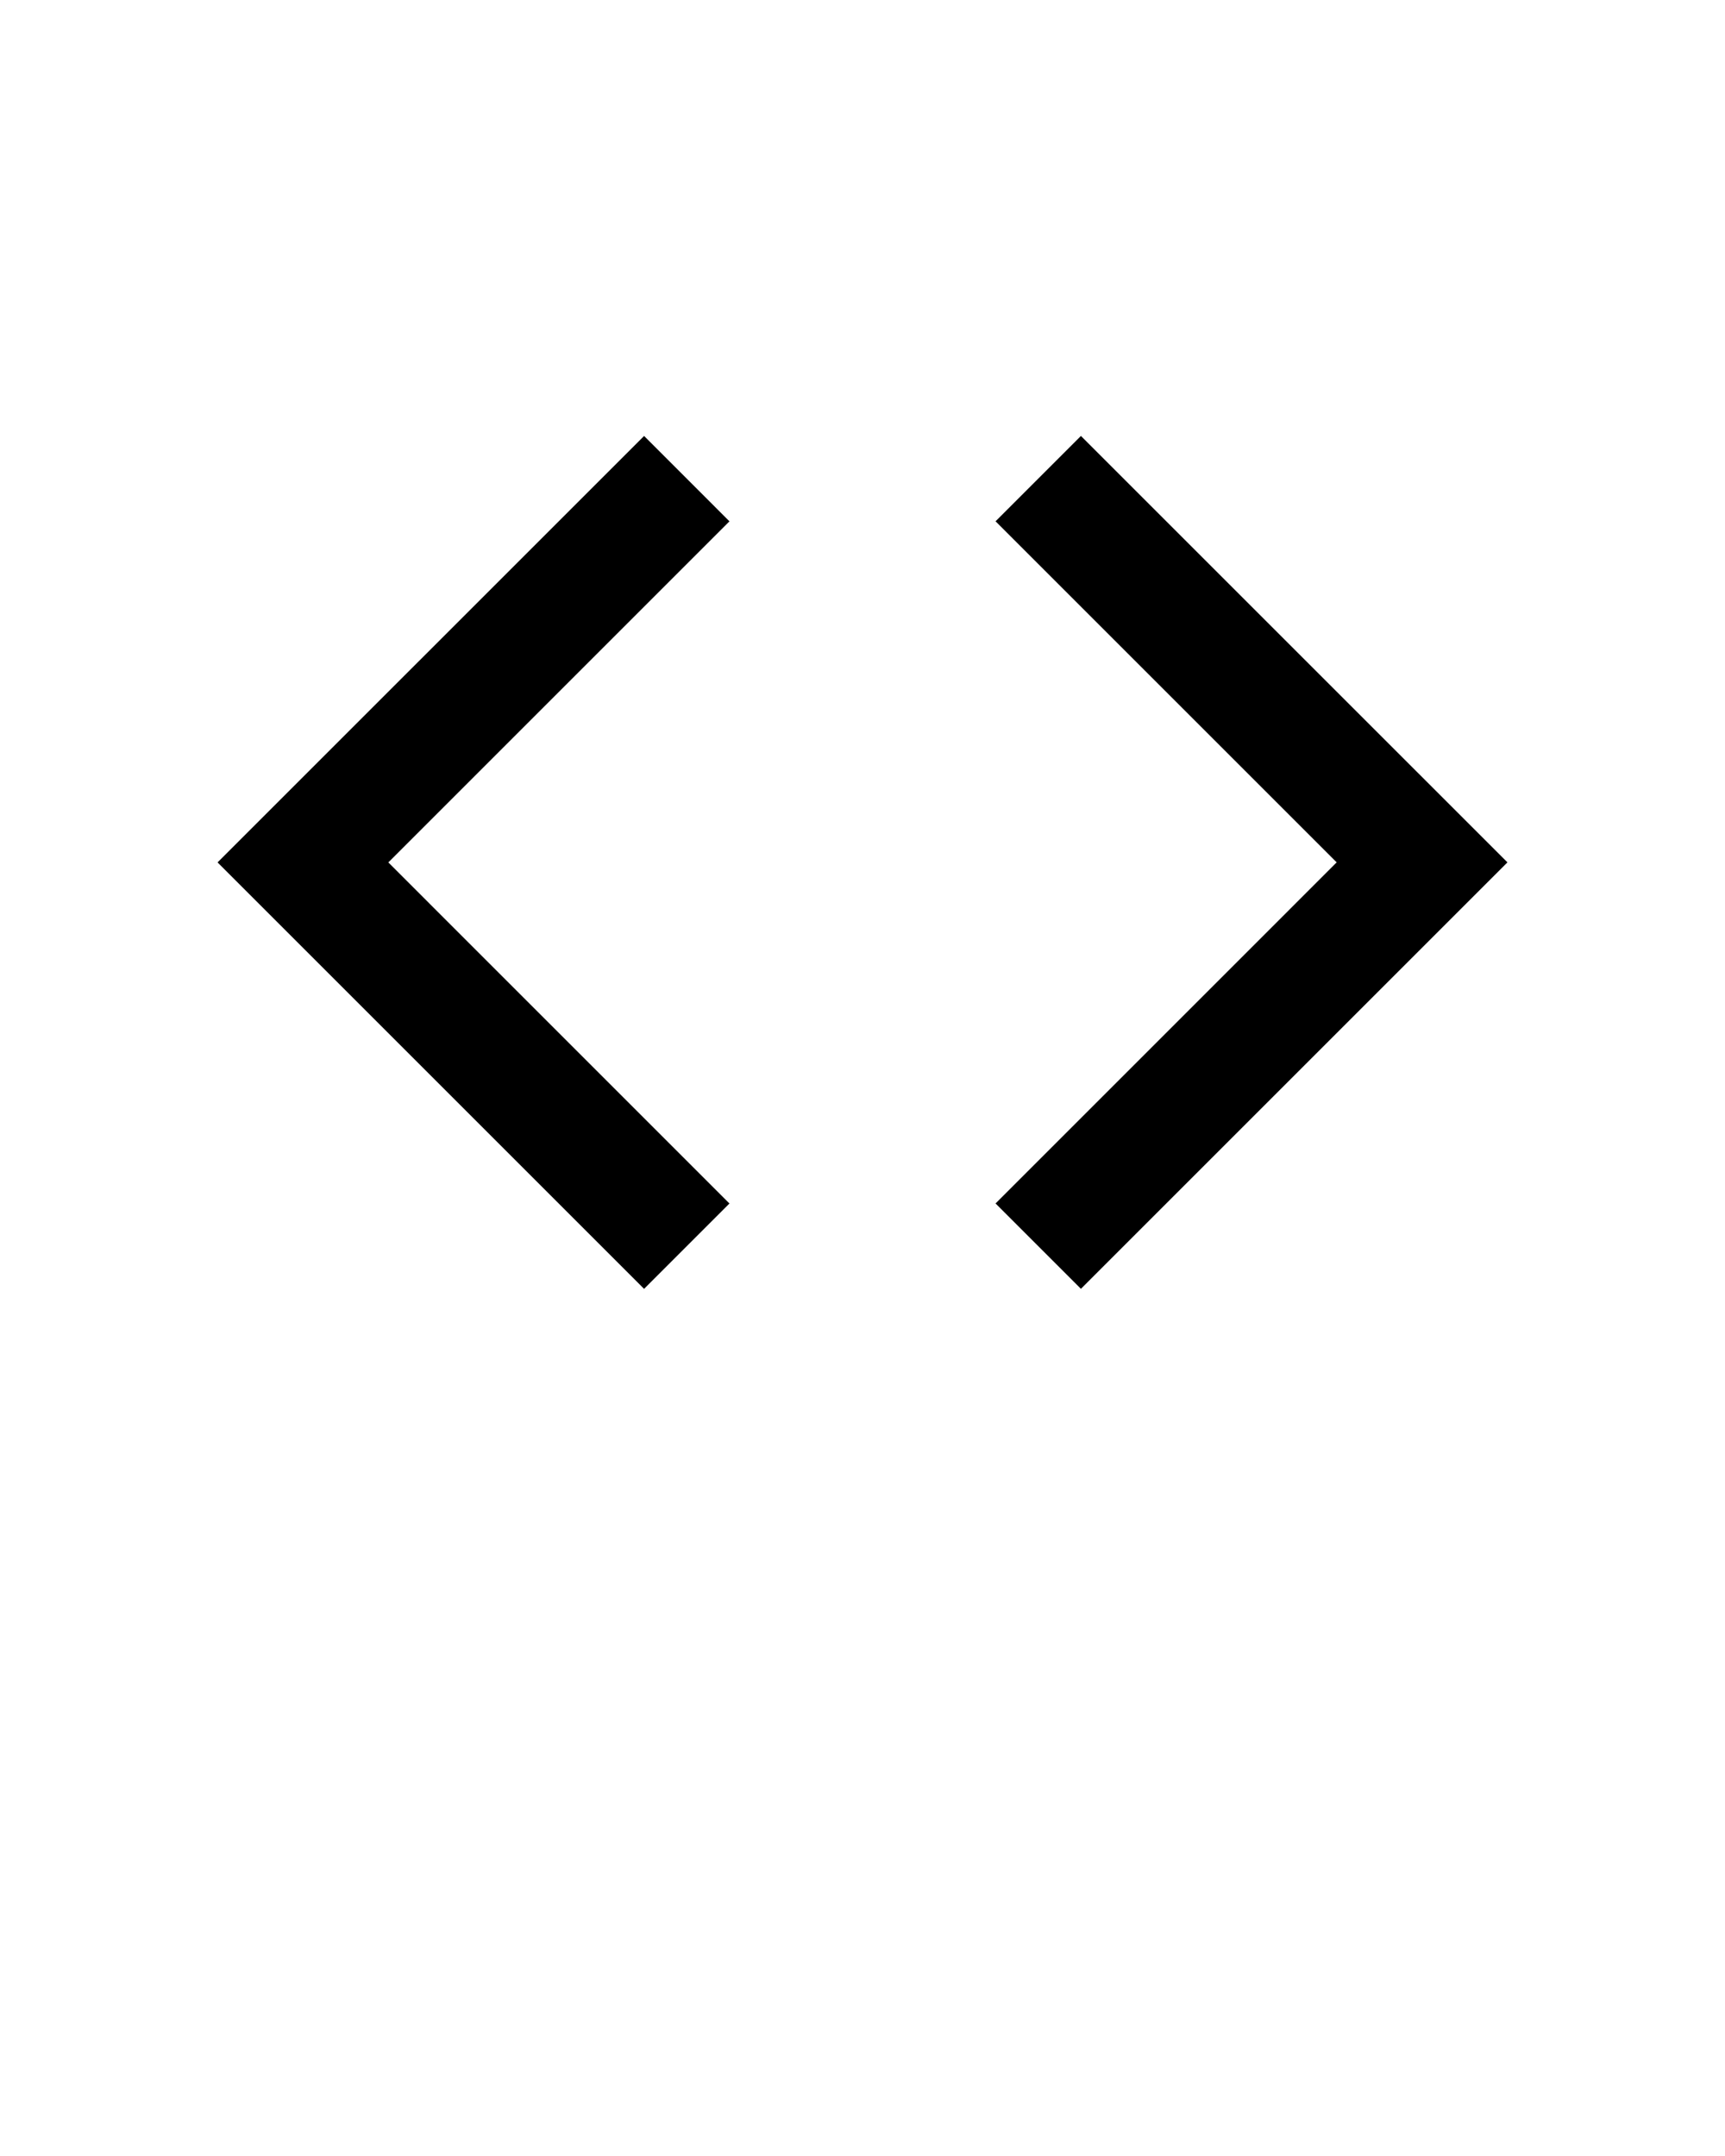 <svg xmlns="http://www.w3.org/2000/svg" xmlns:xlink="http://www.w3.org/1999/xlink" x="0" y="0" enable-background="new 0 0 100 100" version="1.1" viewBox="0 0 100 125" xml:space="preserve"><path d="M62.662,25.275l-4.949,4.949l19.774,19.774L57.713,69.774l4.949,4.949l24.726-24.725L62.662,25.275z M37.338,25.276 L12.612,50.001l24.726,24.724l4.949-4.949L22.513,50.001l19.774-19.775L37.338,25.276z"/></svg>